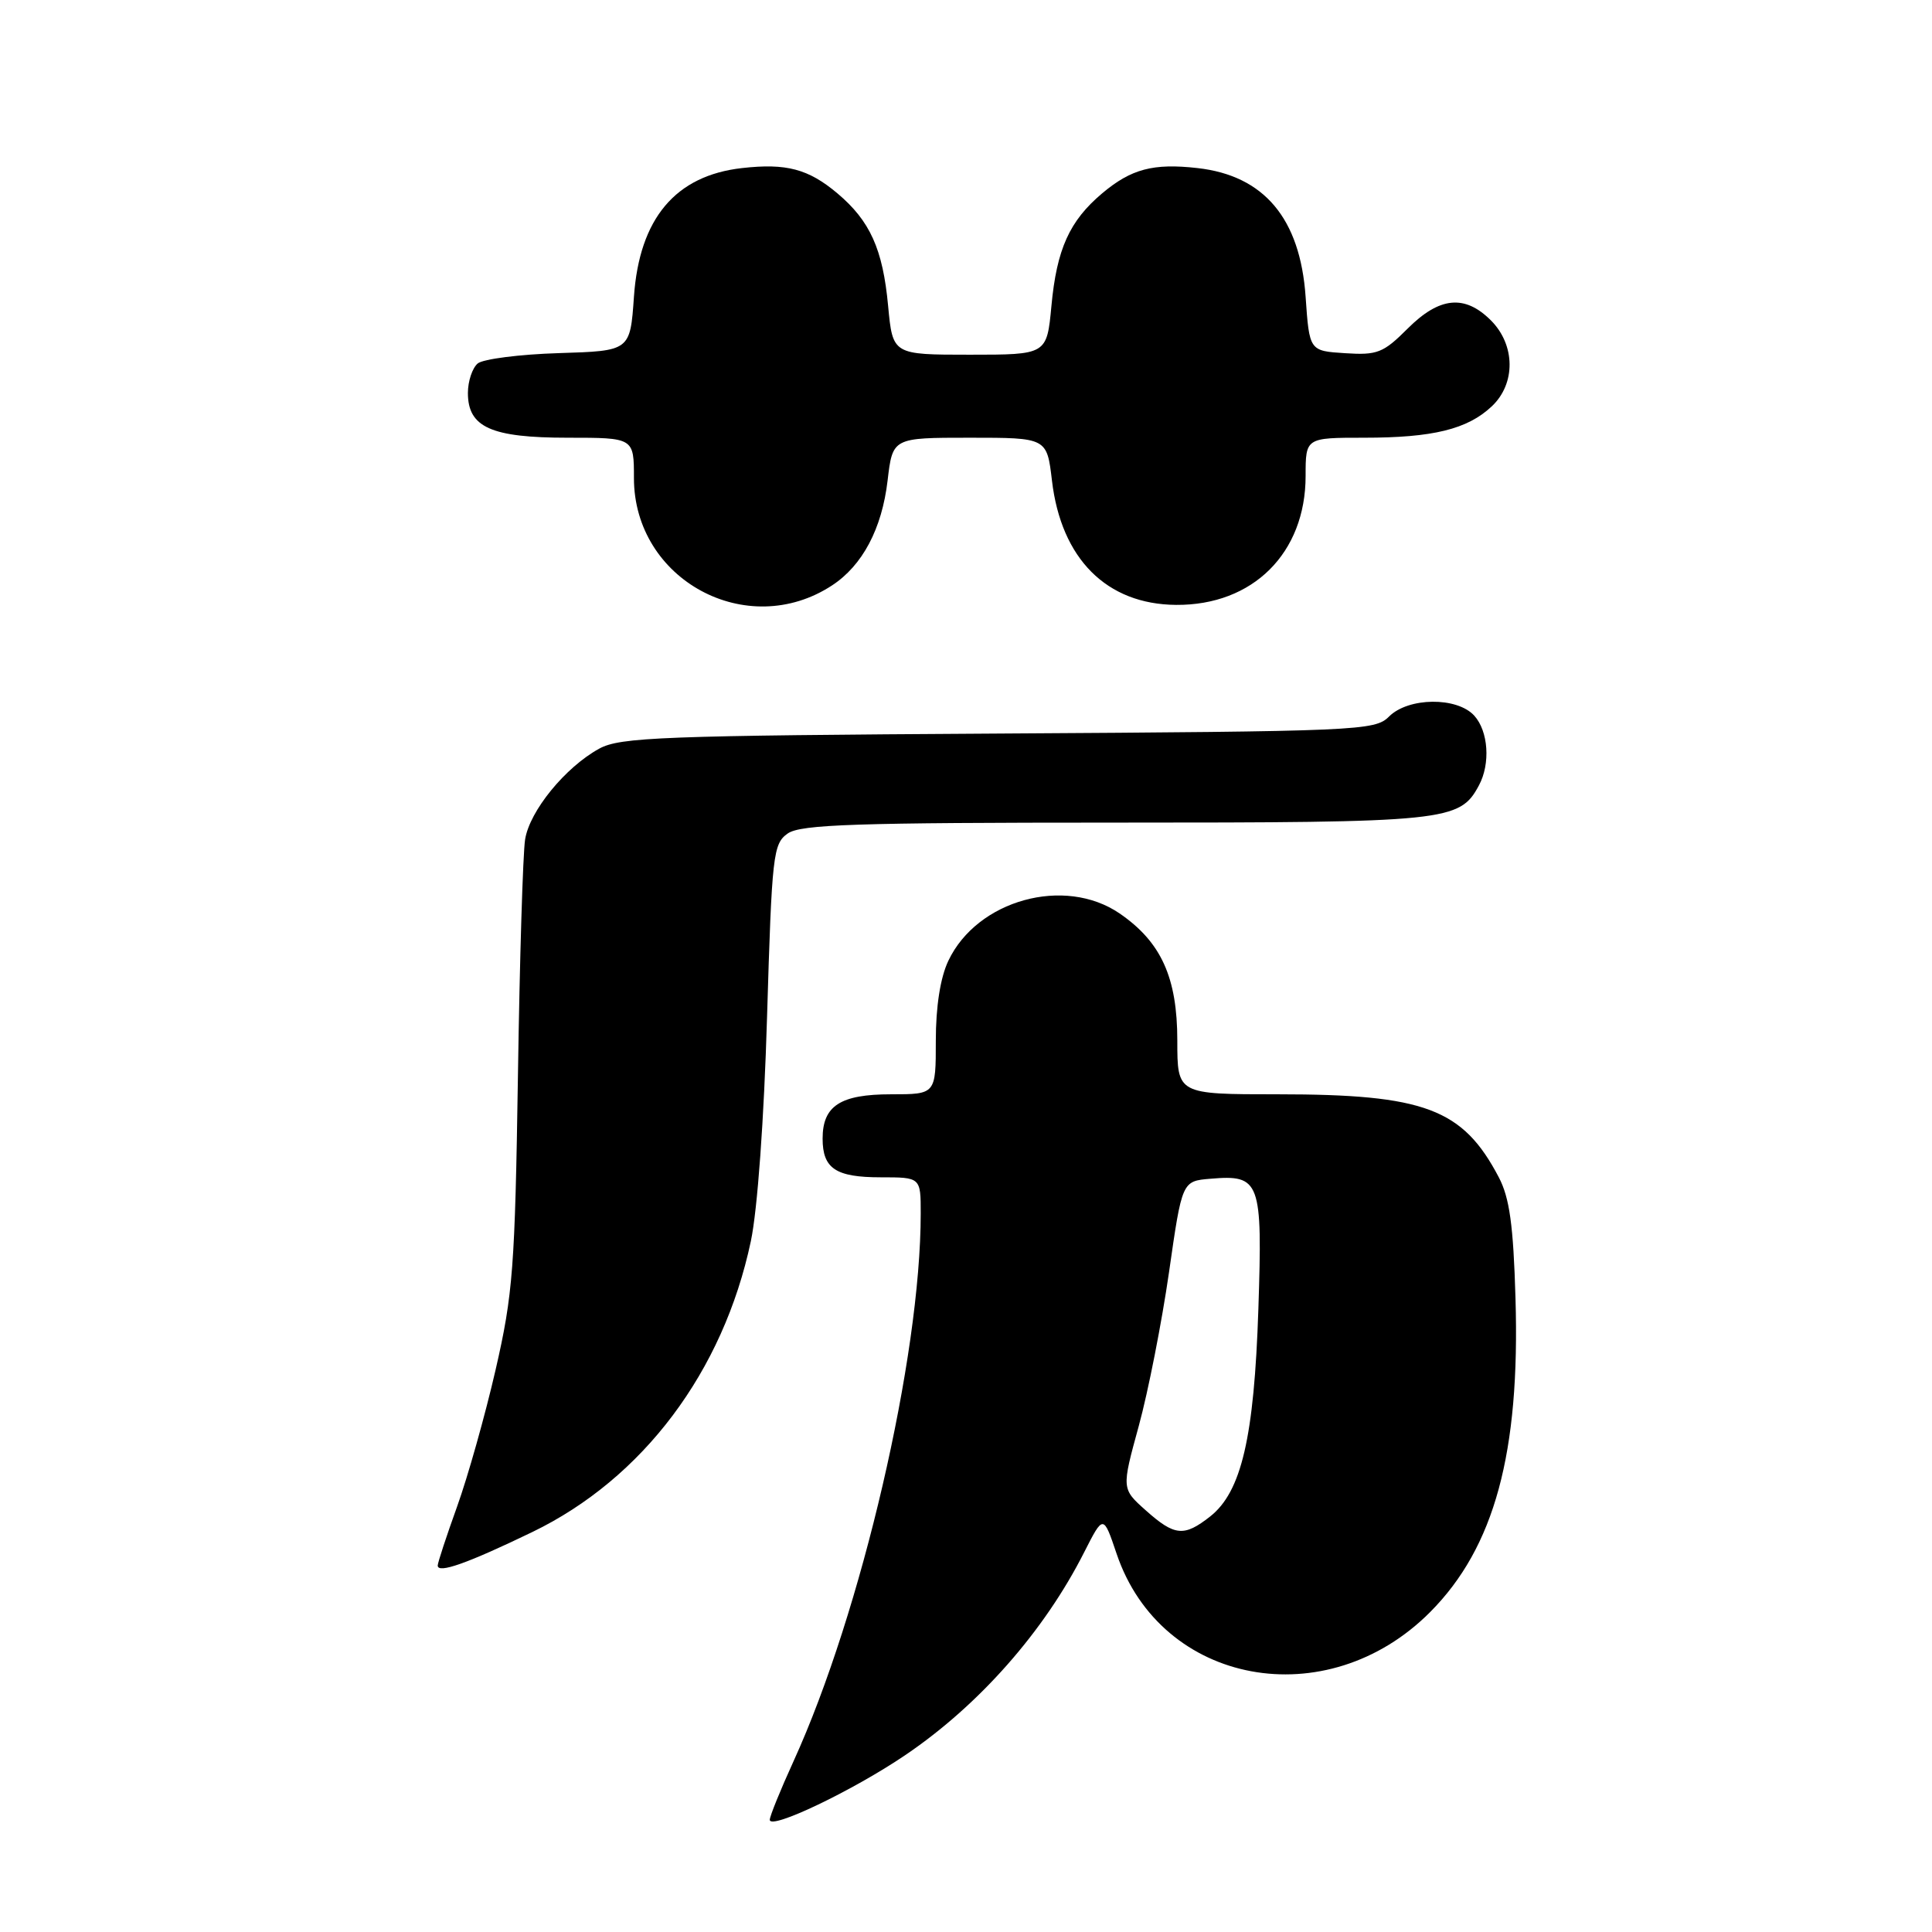 <?xml version="1.0" encoding="UTF-8" standalone="no"?>
<!DOCTYPE svg PUBLIC "-//W3C//DTD SVG 1.1//EN" "http://www.w3.org/Graphics/SVG/1.1/DTD/svg11.dtd" >
<svg xmlns="http://www.w3.org/2000/svg" xmlns:xlink="http://www.w3.org/1999/xlink" version="1.1" viewBox="0 0 256 256">
 <g >
 <path fill="currentColor"
d=" M 120.00 232.53 C 129.77 225.90 138.36 216.15 143.66 205.68 C 146.20 200.68 146.20 200.68 147.96 205.89 C 153.86 223.32 175.79 227.39 189.51 213.60 C 198.03 205.03 201.43 192.53 200.81 172.01 C 200.53 162.34 200.02 158.71 198.60 156.00 C 193.83 146.90 188.77 145.00 169.32 145.00 C 156.00 145.00 156.00 145.00 156.00 137.89 C 156.00 129.52 153.86 124.82 148.36 121.04 C 141.07 116.05 129.48 119.25 125.66 127.31 C 124.60 129.54 124.00 133.36 124.00 137.90 C 124.00 145.00 124.00 145.00 118.07 145.00 C 111.36 145.00 109.00 146.52 109.00 150.87 C 109.00 154.84 110.74 156.00 116.70 156.00 C 122.00 156.00 122.00 156.00 122.00 160.78 C 122.00 179.83 114.15 213.63 105.14 233.39 C 103.41 237.18 102.00 240.66 102.00 241.13 C 102.00 242.53 113.05 237.25 120.00 232.53 Z  M 70.54 203.00 C 85.18 195.92 95.83 181.75 99.49 164.47 C 100.37 160.31 101.24 148.32 101.64 134.69 C 102.28 113.20 102.44 111.81 104.38 110.44 C 106.10 109.24 113.37 109.00 147.77 109.00 C 191.83 109.00 193.41 108.84 195.97 104.06 C 197.51 101.19 197.22 96.90 195.35 94.83 C 193.07 92.32 186.62 92.38 184.05 94.95 C 182.18 96.82 180.11 96.91 132.30 97.20 C 87.69 97.47 82.18 97.68 79.40 99.20 C 74.91 101.66 70.18 107.45 69.58 111.23 C 69.29 113.03 68.86 127.10 68.63 142.50 C 68.24 167.98 67.97 171.49 65.67 181.50 C 64.28 187.55 61.98 195.70 60.57 199.62 C 59.16 203.54 58.00 207.06 58.00 207.44 C 58.00 208.55 61.91 207.17 70.54 203.00 Z  M 110.25 77.57 C 114.28 74.93 116.86 70.07 117.61 63.68 C 118.28 58.00 118.28 58.00 128.50 58.00 C 138.72 58.00 138.72 58.00 139.39 63.68 C 140.61 74.04 146.63 80.08 155.83 80.15 C 166.02 80.23 173.00 73.28 173.00 63.07 C 173.00 58.00 173.00 58.00 180.76 58.00 C 189.86 58.00 194.44 56.88 197.66 53.85 C 200.86 50.85 200.81 45.71 197.55 42.45 C 194.08 38.99 190.74 39.32 186.51 43.55 C 183.30 46.76 182.50 47.08 178.23 46.80 C 173.50 46.50 173.50 46.50 173.00 39.32 C 172.28 28.95 167.50 23.26 158.67 22.27 C 152.81 21.61 149.89 22.38 146.04 25.62 C 141.71 29.27 140.02 33.01 139.32 40.53 C 138.71 47.00 138.71 47.00 128.50 47.00 C 118.29 47.00 118.29 47.00 117.68 40.53 C 116.98 33.01 115.29 29.27 110.96 25.62 C 107.11 22.38 104.19 21.61 98.33 22.27 C 89.50 23.26 84.72 28.95 84.00 39.32 C 83.50 46.50 83.50 46.50 74.05 46.79 C 68.86 46.95 64.02 47.57 63.30 48.16 C 62.59 48.76 62.00 50.51 62.00 52.07 C 62.00 56.62 65.08 58.00 75.22 58.00 C 84.00 58.00 84.00 58.00 84.00 63.35 C 84.00 76.83 98.99 84.95 110.25 77.57 Z  M 151.82 200.13 C 148.61 197.27 148.61 197.27 150.89 188.96 C 152.14 184.40 153.94 175.23 154.90 168.58 C 156.63 156.50 156.63 156.50 160.39 156.19 C 166.99 155.63 167.30 156.46 166.74 173.47 C 166.18 190.46 164.50 197.68 160.34 200.95 C 156.89 203.66 155.64 203.54 151.82 200.13 Z "/>
</g>
</svg>
